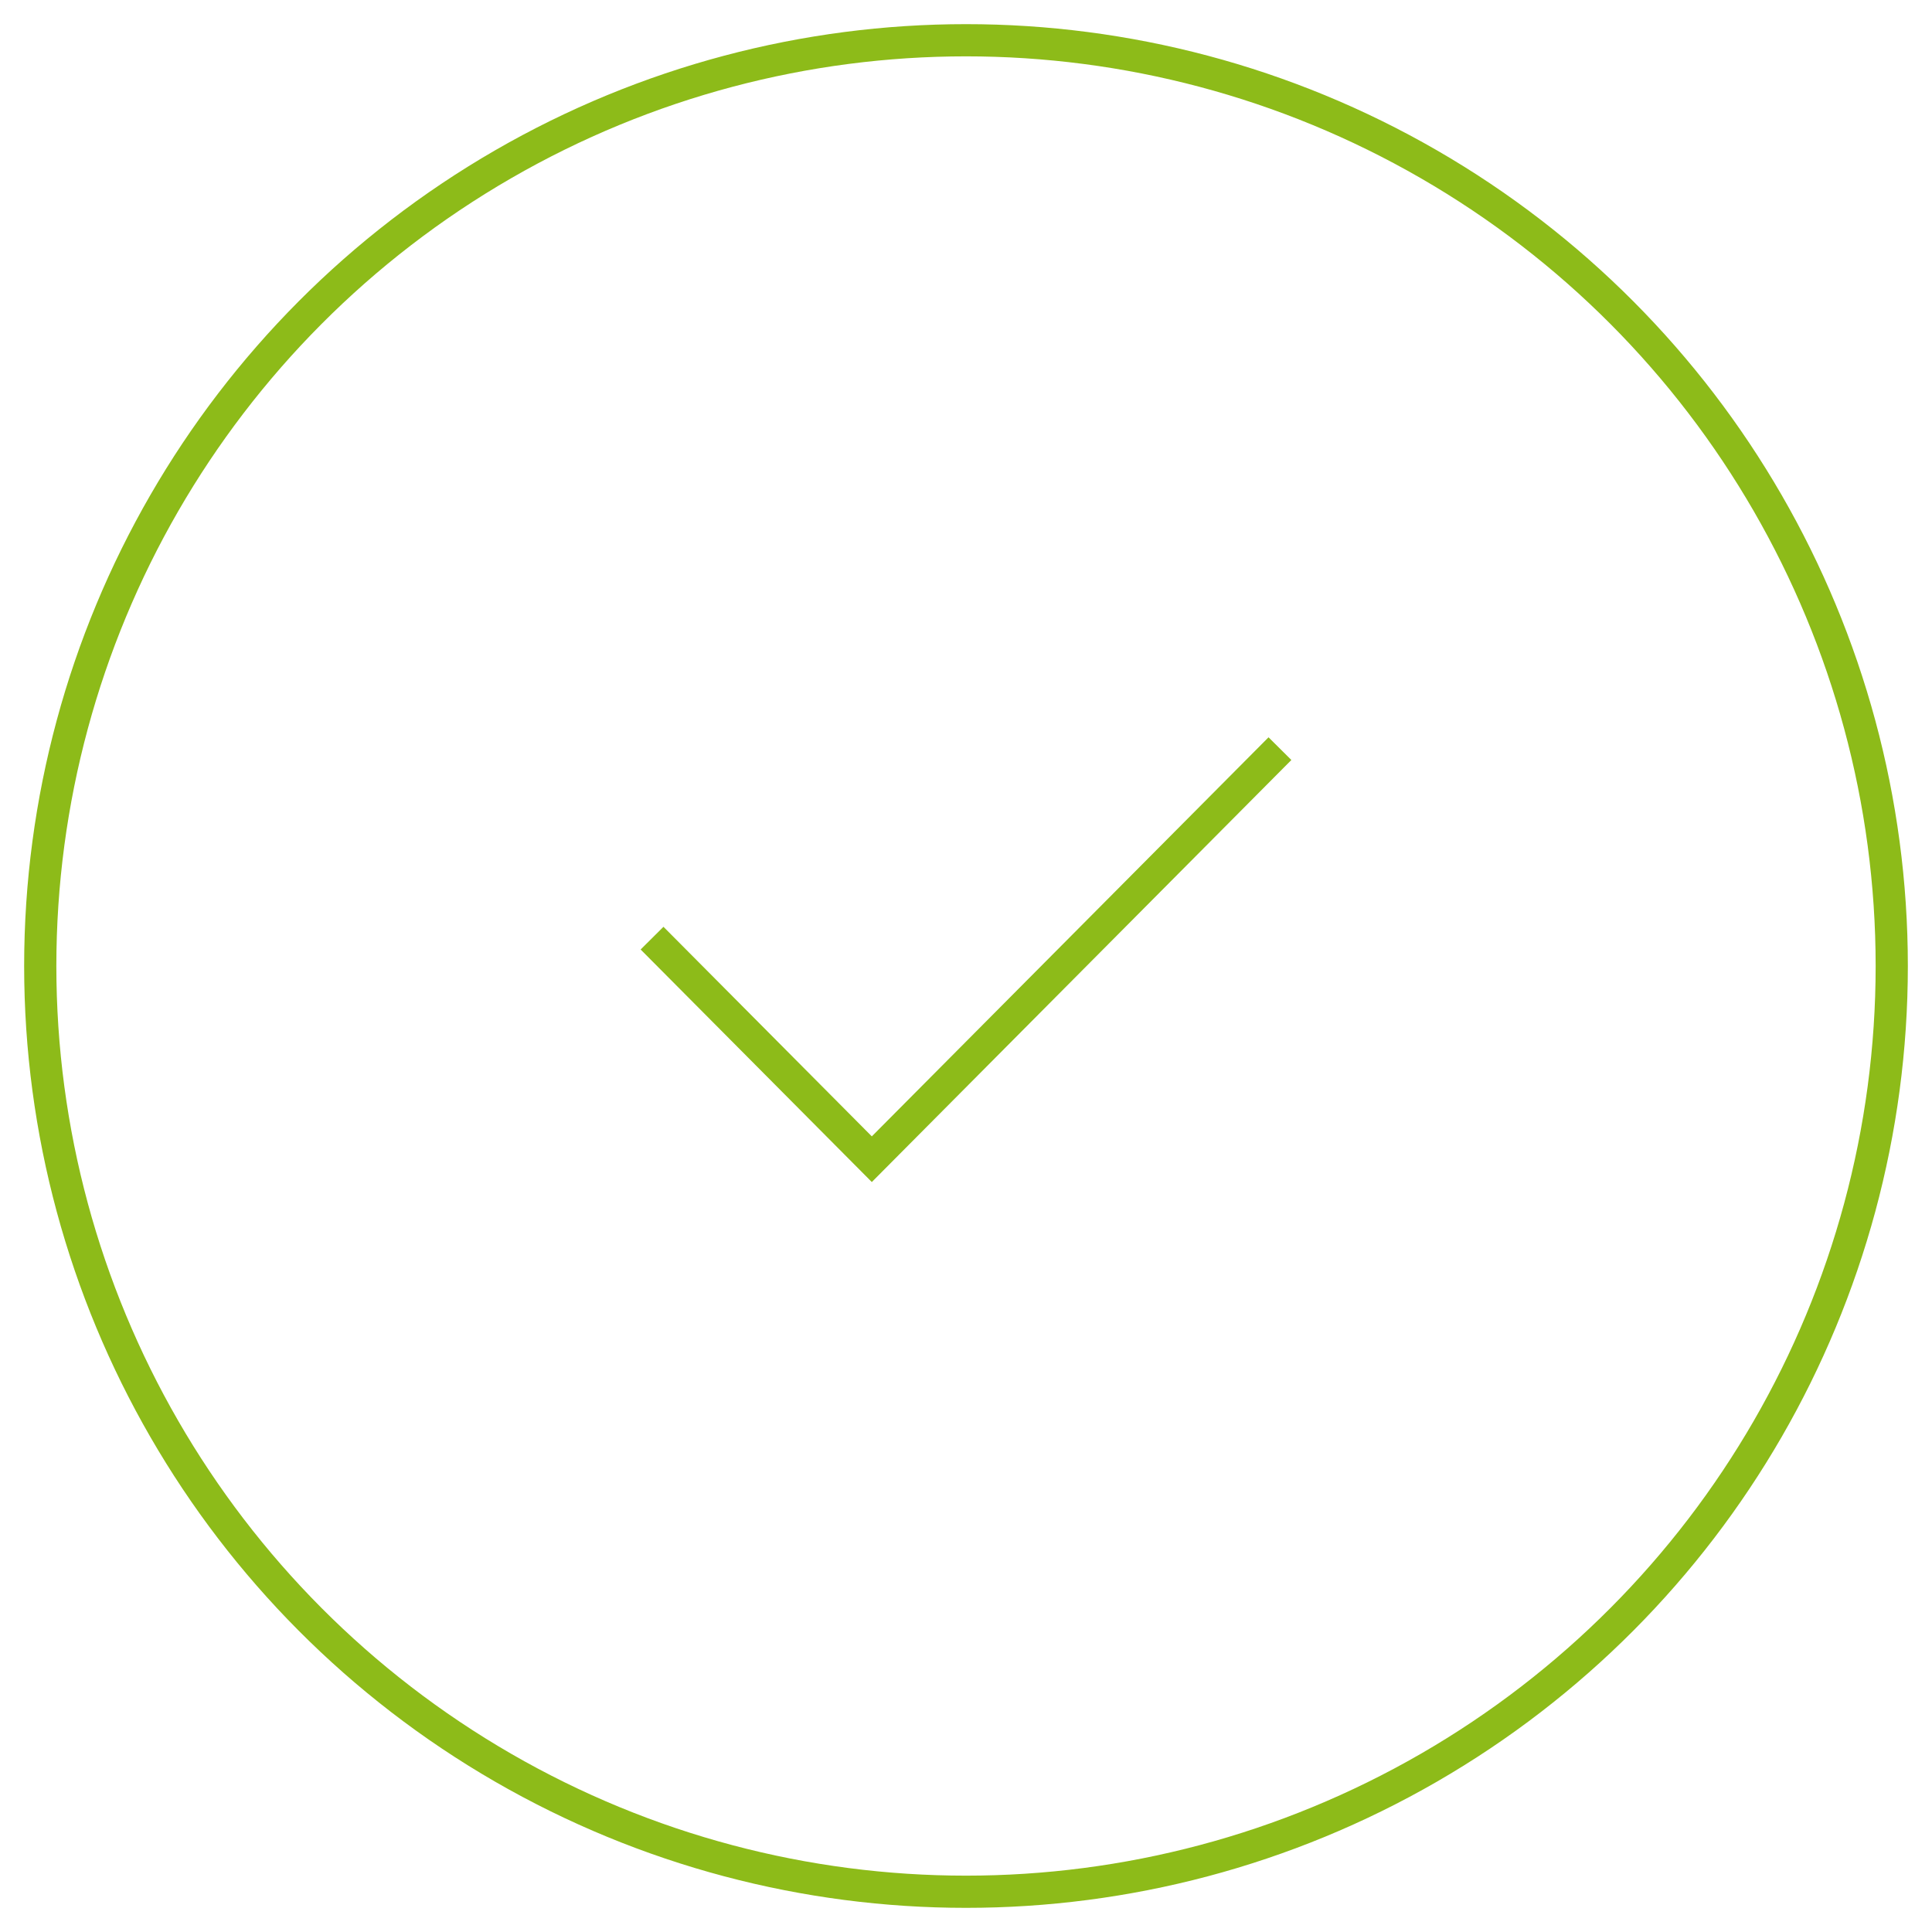 <svg width="60" height="60" viewBox="0 0 60 60" fill="none" xmlns="http://www.w3.org/2000/svg">
<g clip-path="url(#clip0_2089_17572)">
<circle cx="30" cy="30" r="28.75" stroke="#8DBB19"/>
<path d="M20.25 29.135L27.075 36L39.75 23.25" stroke="#8DBB19"/>
</g>
<defs>
<clipPath id="clip0_2089_17572">
<rect width="60" height="60" fill="white"/>
</clipPath>
</defs>
</svg>
